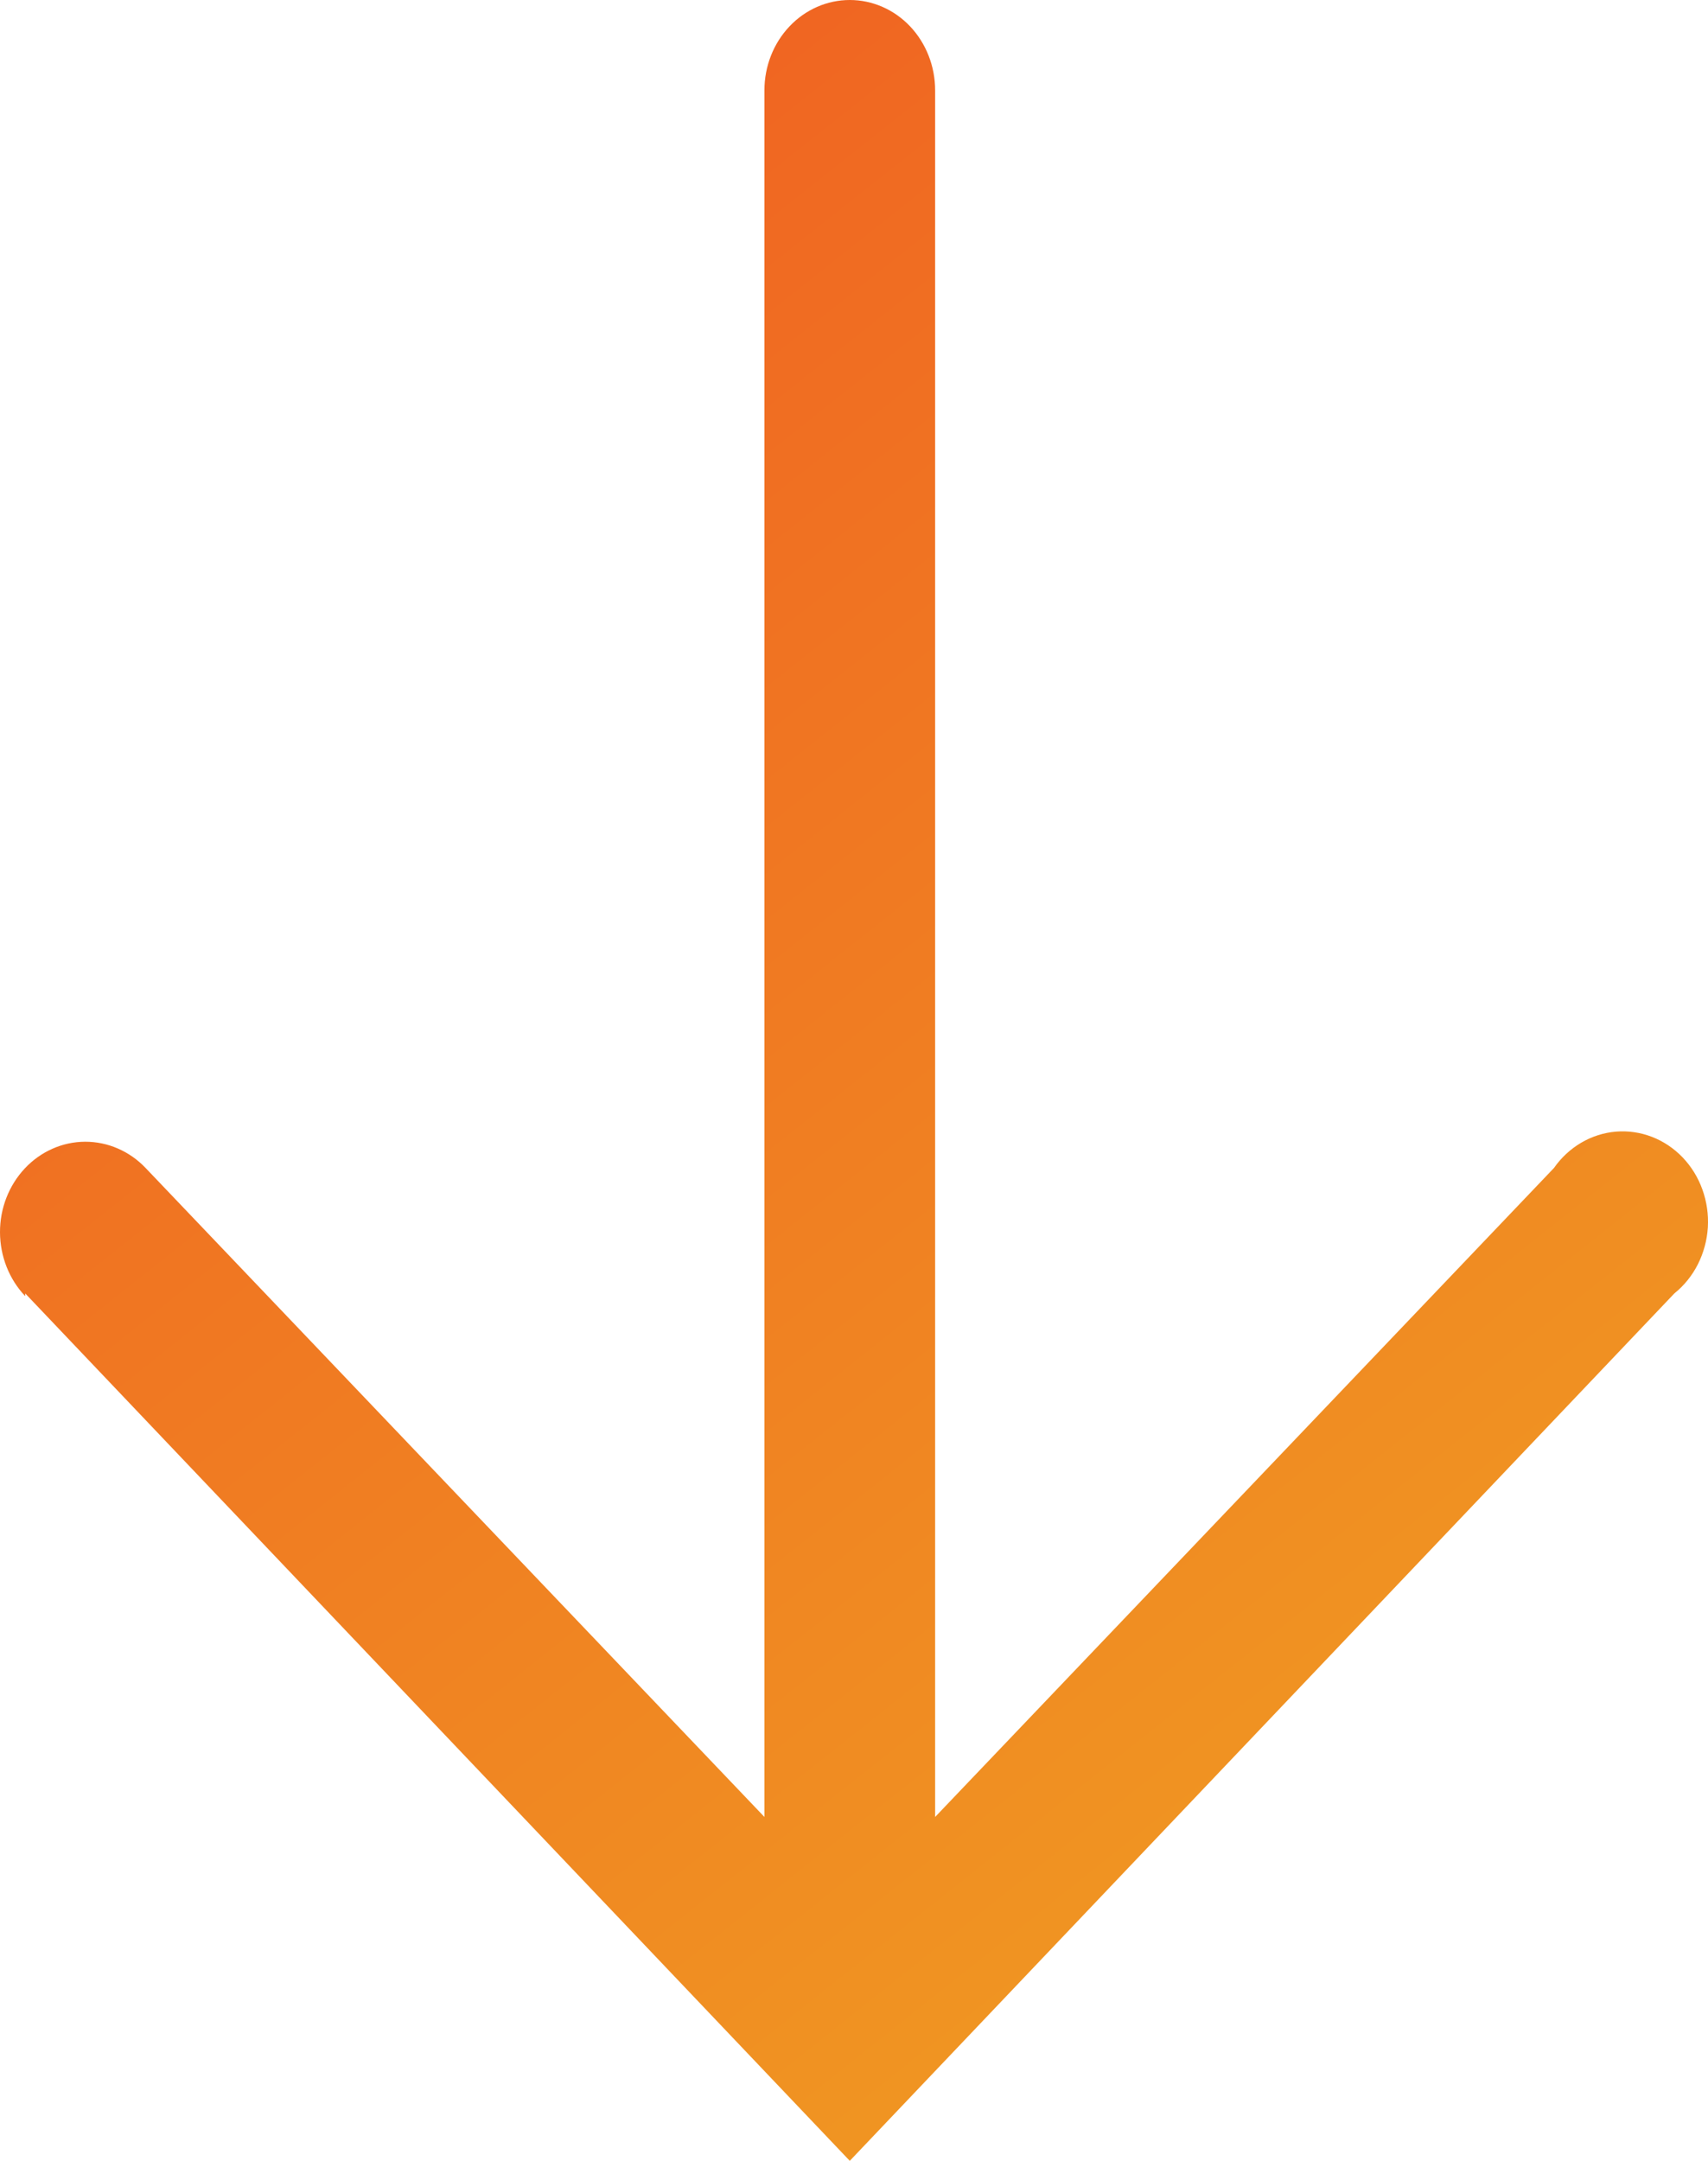 <svg width="34" height="43" viewBox="0 0 34 43" fill="none" xmlns="http://www.w3.org/2000/svg">
<path d="M0.502 25.739L16.916 43L33.33 25.739C33.524 25.583 33.684 25.385 33.799 25.158C33.913 24.931 33.981 24.681 33.997 24.424C34.012 24.168 33.975 23.91 33.888 23.67C33.802 23.429 33.667 23.212 33.494 23.031C33.32 22.85 33.112 22.711 32.884 22.623C32.655 22.535 32.411 22.499 32.168 22.519C31.926 22.539 31.69 22.614 31.477 22.739C31.264 22.864 31.079 23.035 30.934 23.242L18.615 36.157L18.615 1.796C18.615 1.32 18.436 0.863 18.118 0.526C17.799 0.189 17.367 0 16.916 0C16.466 0 16.033 0.189 15.715 0.526C15.396 0.863 15.217 1.32 15.217 1.796L15.217 36.157L2.898 23.242C2.578 22.906 2.145 22.719 1.694 22.72C1.243 22.722 0.811 22.913 0.494 23.251C0.176 23.59 -0.002 24.047 1.14441e-05 24.524C0.002 25 0.182 25.457 0.502 25.793V25.739Z" fill="url(#paint0_linear)"/>
<defs>
<linearGradient id="paint0_linear" x1="18.105" y1="61.863" x2="-18.866" y2="15.322" gradientUnits="userSpaceOnUse">
<stop stop-color="#F0AA22"/>
<stop offset="1" stop-color="#F05822"/>
</linearGradient>
</defs>
</svg>
